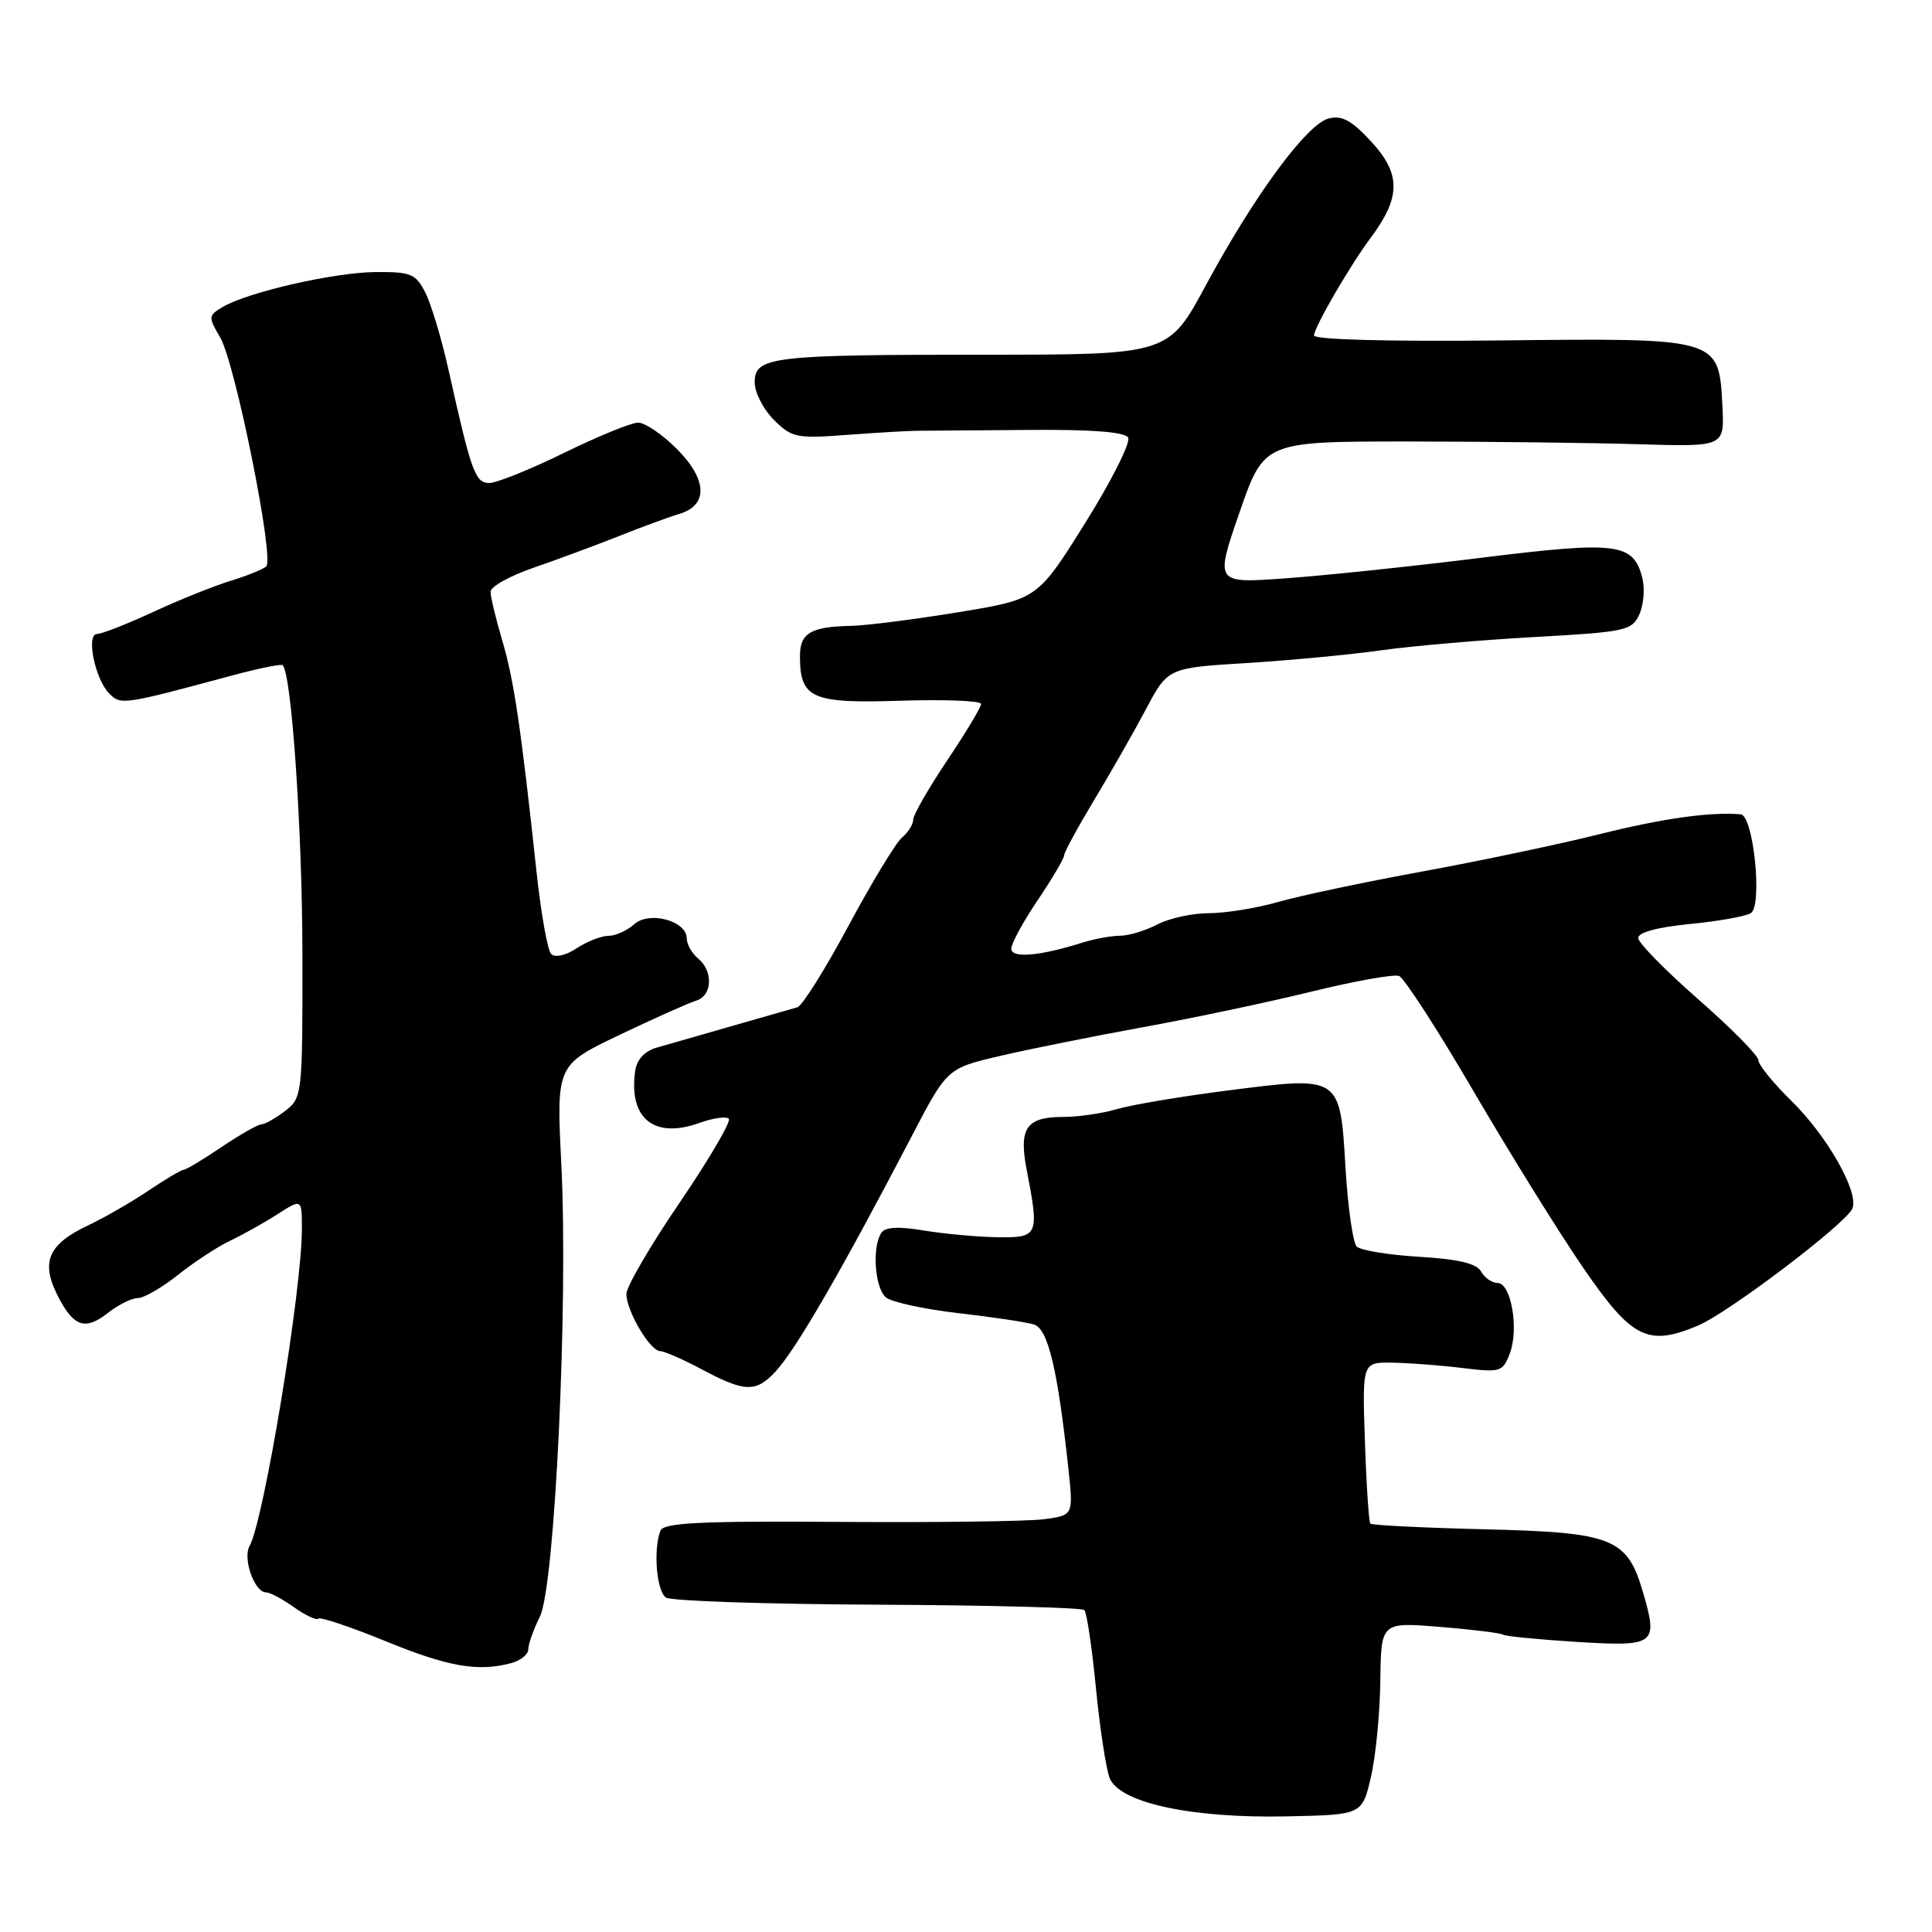<?xml version="1.0" encoding="UTF-8" standalone="no"?>
<!DOCTYPE svg PUBLIC "-//W3C//DTD SVG 1.1//EN" "http://www.w3.org/Graphics/SVG/1.1/DTD/svg11.dtd" >
<svg xmlns="http://www.w3.org/2000/svg" xmlns:xlink="http://www.w3.org/1999/xlink" version="1.1" viewBox="0 0 256 256">
 <g >
 <path fill="currentColor"
d=" M 181.65 235.48 C 182.29 232.74 182.85 227.00 182.90 222.72 C 183.00 214.94 183.00 214.94 190.75 215.57 C 195.01 215.91 198.79 216.38 199.16 216.60 C 199.52 216.82 203.91 217.25 208.91 217.56 C 219.35 218.20 219.72 217.93 217.74 211.10 C 215.63 203.79 213.78 203.05 196.72 202.64 C 188.60 202.44 181.78 202.10 181.58 201.89 C 181.38 201.68 181.05 196.78 180.86 191.00 C 180.50 180.50 180.50 180.50 184.50 180.56 C 186.70 180.60 190.88 180.91 193.79 181.27 C 198.82 181.88 199.13 181.79 200.06 179.33 C 201.29 176.10 200.23 170.00 198.44 170.00 C 197.70 170.00 196.72 169.32 196.25 168.48 C 195.65 167.41 193.24 166.84 188.05 166.53 C 184.00 166.29 180.28 165.68 179.77 165.17 C 179.27 164.67 178.60 159.99 178.29 154.78 C 177.56 142.51 177.68 142.58 162.80 144.48 C 156.58 145.27 149.93 146.39 148.01 146.96 C 146.09 147.53 142.88 148.00 140.88 148.00 C 135.99 148.00 134.97 149.47 136.04 155.00 C 137.72 163.70 137.60 164.01 132.25 163.94 C 129.64 163.91 125.25 163.51 122.50 163.06 C 119.04 162.48 117.27 162.58 116.77 163.37 C 115.53 165.28 115.92 170.69 117.39 171.91 C 118.15 172.54 122.48 173.48 127.01 174.00 C 131.53 174.52 136.04 175.19 137.02 175.51 C 138.87 176.09 140.15 181.45 141.57 194.64 C 142.23 200.78 142.23 200.78 138.37 201.30 C 136.24 201.59 124.04 201.75 111.26 201.66 C 92.72 201.53 87.92 201.77 87.51 202.83 C 86.54 205.36 87.00 210.88 88.25 211.69 C 88.94 212.14 101.56 212.56 116.30 212.63 C 131.03 212.70 143.35 213.02 143.68 213.34 C 144.00 213.66 144.69 218.28 145.21 223.61 C 145.73 228.94 146.55 234.32 147.02 235.57 C 148.28 238.87 157.81 240.95 170.50 240.68 C 180.49 240.47 180.49 240.47 181.65 235.48 Z  M 67.75 220.37 C 68.99 220.04 70.00 219.21 70.00 218.54 C 70.00 217.86 70.69 215.92 71.53 214.23 C 73.53 210.23 75.30 172.81 74.38 154.31 C 73.72 141.13 73.72 141.13 82.11 137.12 C 86.72 134.92 91.29 132.88 92.25 132.59 C 94.39 131.94 94.54 128.69 92.50 127.00 C 91.67 126.32 91.00 125.12 91.00 124.35 C 91.00 122.01 86.02 120.67 84.03 122.47 C 83.10 123.31 81.57 124.00 80.64 124.00 C 79.70 124.00 77.80 124.74 76.41 125.65 C 74.94 126.62 73.54 126.93 73.03 126.40 C 72.55 125.90 71.68 121.00 71.09 115.50 C 69.03 96.39 68.10 90.08 66.55 84.87 C 65.70 81.99 65.00 79.08 65.00 78.41 C 65.00 77.73 67.59 76.29 70.75 75.21 C 73.91 74.12 78.97 72.24 82.00 71.04 C 85.03 69.83 88.62 68.51 90.00 68.10 C 93.87 66.96 93.74 63.54 89.67 59.47 C 87.76 57.56 85.46 56.00 84.56 56.00 C 83.66 56.00 79.25 57.80 74.76 60.00 C 70.27 62.20 65.80 64.00 64.84 64.00 C 62.97 64.00 62.45 62.57 59.43 49.00 C 58.51 44.88 57.12 40.26 56.35 38.75 C 55.08 36.27 54.44 36.01 49.72 36.05 C 44.18 36.11 32.84 38.71 29.50 40.68 C 27.59 41.81 27.58 42.00 29.17 44.70 C 31.17 48.10 36.39 74.04 35.28 75.05 C 34.85 75.44 32.70 76.31 30.50 76.98 C 28.30 77.66 23.69 79.51 20.25 81.11 C 16.81 82.70 13.49 84.00 12.87 84.00 C 11.36 84.00 12.59 90.02 14.49 91.91 C 16.02 93.45 16.31 93.40 30.81 89.49 C 34.28 88.56 37.28 87.95 37.46 88.14 C 38.64 89.37 40.05 109.98 40.07 126.25 C 40.10 145.08 40.05 145.45 37.80 147.19 C 36.53 148.16 35.12 148.97 34.65 148.98 C 34.17 148.99 31.79 150.35 29.34 152.00 C 26.90 153.65 24.65 155.00 24.34 155.00 C 24.04 155.00 21.92 156.25 19.65 157.78 C 17.37 159.31 13.83 161.35 11.79 162.31 C 6.21 164.94 5.27 167.33 7.92 172.22 C 9.90 175.86 11.39 176.26 14.34 173.94 C 15.70 172.87 17.47 172.00 18.27 172.00 C 19.07 172.00 21.47 170.61 23.61 168.91 C 25.75 167.21 28.85 165.18 30.50 164.40 C 32.15 163.62 34.96 162.05 36.75 160.90 C 40.00 158.82 40.00 158.82 40.00 162.85 C 40.00 170.96 34.97 201.45 33.07 204.85 C 32.13 206.52 33.72 211.00 35.26 211.00 C 35.77 211.00 37.44 211.89 38.96 212.97 C 40.48 214.05 41.93 214.73 42.19 214.48 C 42.44 214.22 46.44 215.57 51.08 217.46 C 59.38 220.86 63.33 221.55 67.75 220.37 Z  M 102.75 181.75 C 105.45 178.85 111.48 168.44 120.82 150.53 C 125.50 141.56 125.50 141.56 132.50 139.92 C 136.35 139.02 144.90 137.30 151.50 136.10 C 158.10 134.90 168.15 132.78 173.83 131.38 C 179.51 129.99 184.71 129.06 185.38 129.32 C 186.05 129.57 190.51 136.47 195.28 144.64 C 200.05 152.81 206.58 163.32 209.79 168.00 C 216.25 177.40 218.33 178.45 225.01 175.64 C 229.04 173.94 244.60 162.14 245.45 160.14 C 246.35 157.99 242.14 150.55 237.36 145.86 C 234.96 143.51 233.00 141.09 233.00 140.49 C 233.00 139.88 229.43 136.27 225.07 132.45 C 220.71 128.63 217.11 124.96 217.07 124.31 C 217.03 123.56 219.54 122.87 223.88 122.44 C 227.67 122.07 231.32 121.42 231.99 121.00 C 233.57 120.03 232.35 108.05 230.65 107.90 C 226.60 107.56 220.27 108.45 212.00 110.52 C 206.78 111.83 196.20 114.06 188.50 115.47 C 180.80 116.88 172.18 118.70 169.35 119.52 C 166.51 120.33 162.40 121.00 160.21 121.00 C 158.02 121.00 154.94 121.67 153.36 122.49 C 151.79 123.32 149.55 123.99 148.40 123.99 C 147.24 124.00 144.99 124.41 143.40 124.91 C 137.76 126.69 134.00 127.01 134.00 125.71 C 134.00 125.03 135.57 122.13 137.50 119.28 C 139.43 116.42 141.00 113.75 141.00 113.35 C 141.00 112.95 142.78 109.67 144.95 106.06 C 147.13 102.45 150.22 97.03 151.83 94.00 C 154.75 88.50 154.75 88.50 165.12 87.86 C 170.83 87.51 178.88 86.75 183.00 86.17 C 187.12 85.59 196.28 84.80 203.34 84.41 C 215.39 83.74 216.24 83.56 217.22 81.42 C 217.79 80.17 217.97 78.00 217.62 76.60 C 216.44 71.93 214.34 71.67 196.18 73.92 C 187.00 75.06 175.33 76.28 170.24 76.64 C 160.99 77.30 160.99 77.30 164.24 67.90 C 167.50 58.50 167.50 58.50 186.50 58.50 C 196.95 58.51 210.68 58.67 217.00 58.86 C 228.50 59.21 228.50 59.21 228.23 53.85 C 227.76 44.74 227.93 44.79 198.79 45.11 C 183.80 45.27 174.04 45.00 174.11 44.44 C 174.25 43.15 178.89 35.16 181.69 31.42 C 185.62 26.13 185.63 23.04 181.73 18.80 C 179.10 15.95 177.81 15.24 176.05 15.70 C 173.15 16.45 166.22 25.88 159.82 37.73 C 154.83 47.00 154.83 47.00 130.54 47.00 C 102.17 47.00 100.00 47.26 100.00 50.67 C 100.00 52.00 101.14 54.23 102.54 55.63 C 104.91 58.00 105.54 58.13 112.29 57.62 C 116.25 57.33 120.40 57.08 121.50 57.08 C 122.60 57.08 129.19 57.03 136.14 56.97 C 144.51 56.89 149.02 57.23 149.48 57.97 C 149.86 58.58 147.32 63.66 143.83 69.24 C 137.48 79.40 137.48 79.40 126.99 81.12 C 121.22 82.07 114.85 82.88 112.83 82.93 C 107.44 83.03 106.00 83.88 106.00 86.92 C 106.00 92.55 107.52 93.23 119.31 92.85 C 125.19 92.66 130.00 92.85 130.00 93.28 C 130.00 93.71 127.97 97.08 125.50 100.77 C 123.03 104.46 121.00 107.99 121.00 108.62 C 121.00 109.24 120.33 110.31 119.52 110.98 C 118.71 111.66 115.52 116.92 112.43 122.67 C 109.35 128.42 106.30 133.28 105.66 133.47 C 105.02 133.65 101.12 134.77 97.00 135.95 C 92.88 137.14 88.38 138.43 87.00 138.82 C 85.42 139.28 84.38 140.40 84.17 141.87 C 83.26 148.21 86.67 150.97 92.72 148.78 C 94.50 148.14 96.23 147.90 96.57 148.24 C 96.91 148.58 94.00 153.55 90.10 159.29 C 86.19 165.02 83.00 170.50 83.00 171.45 C 83.00 173.70 86.12 178.99 87.47 179.03 C 88.03 179.04 90.53 180.13 93.00 181.45 C 98.70 184.49 100.16 184.53 102.75 181.75 Z "/>
</g>
</svg>